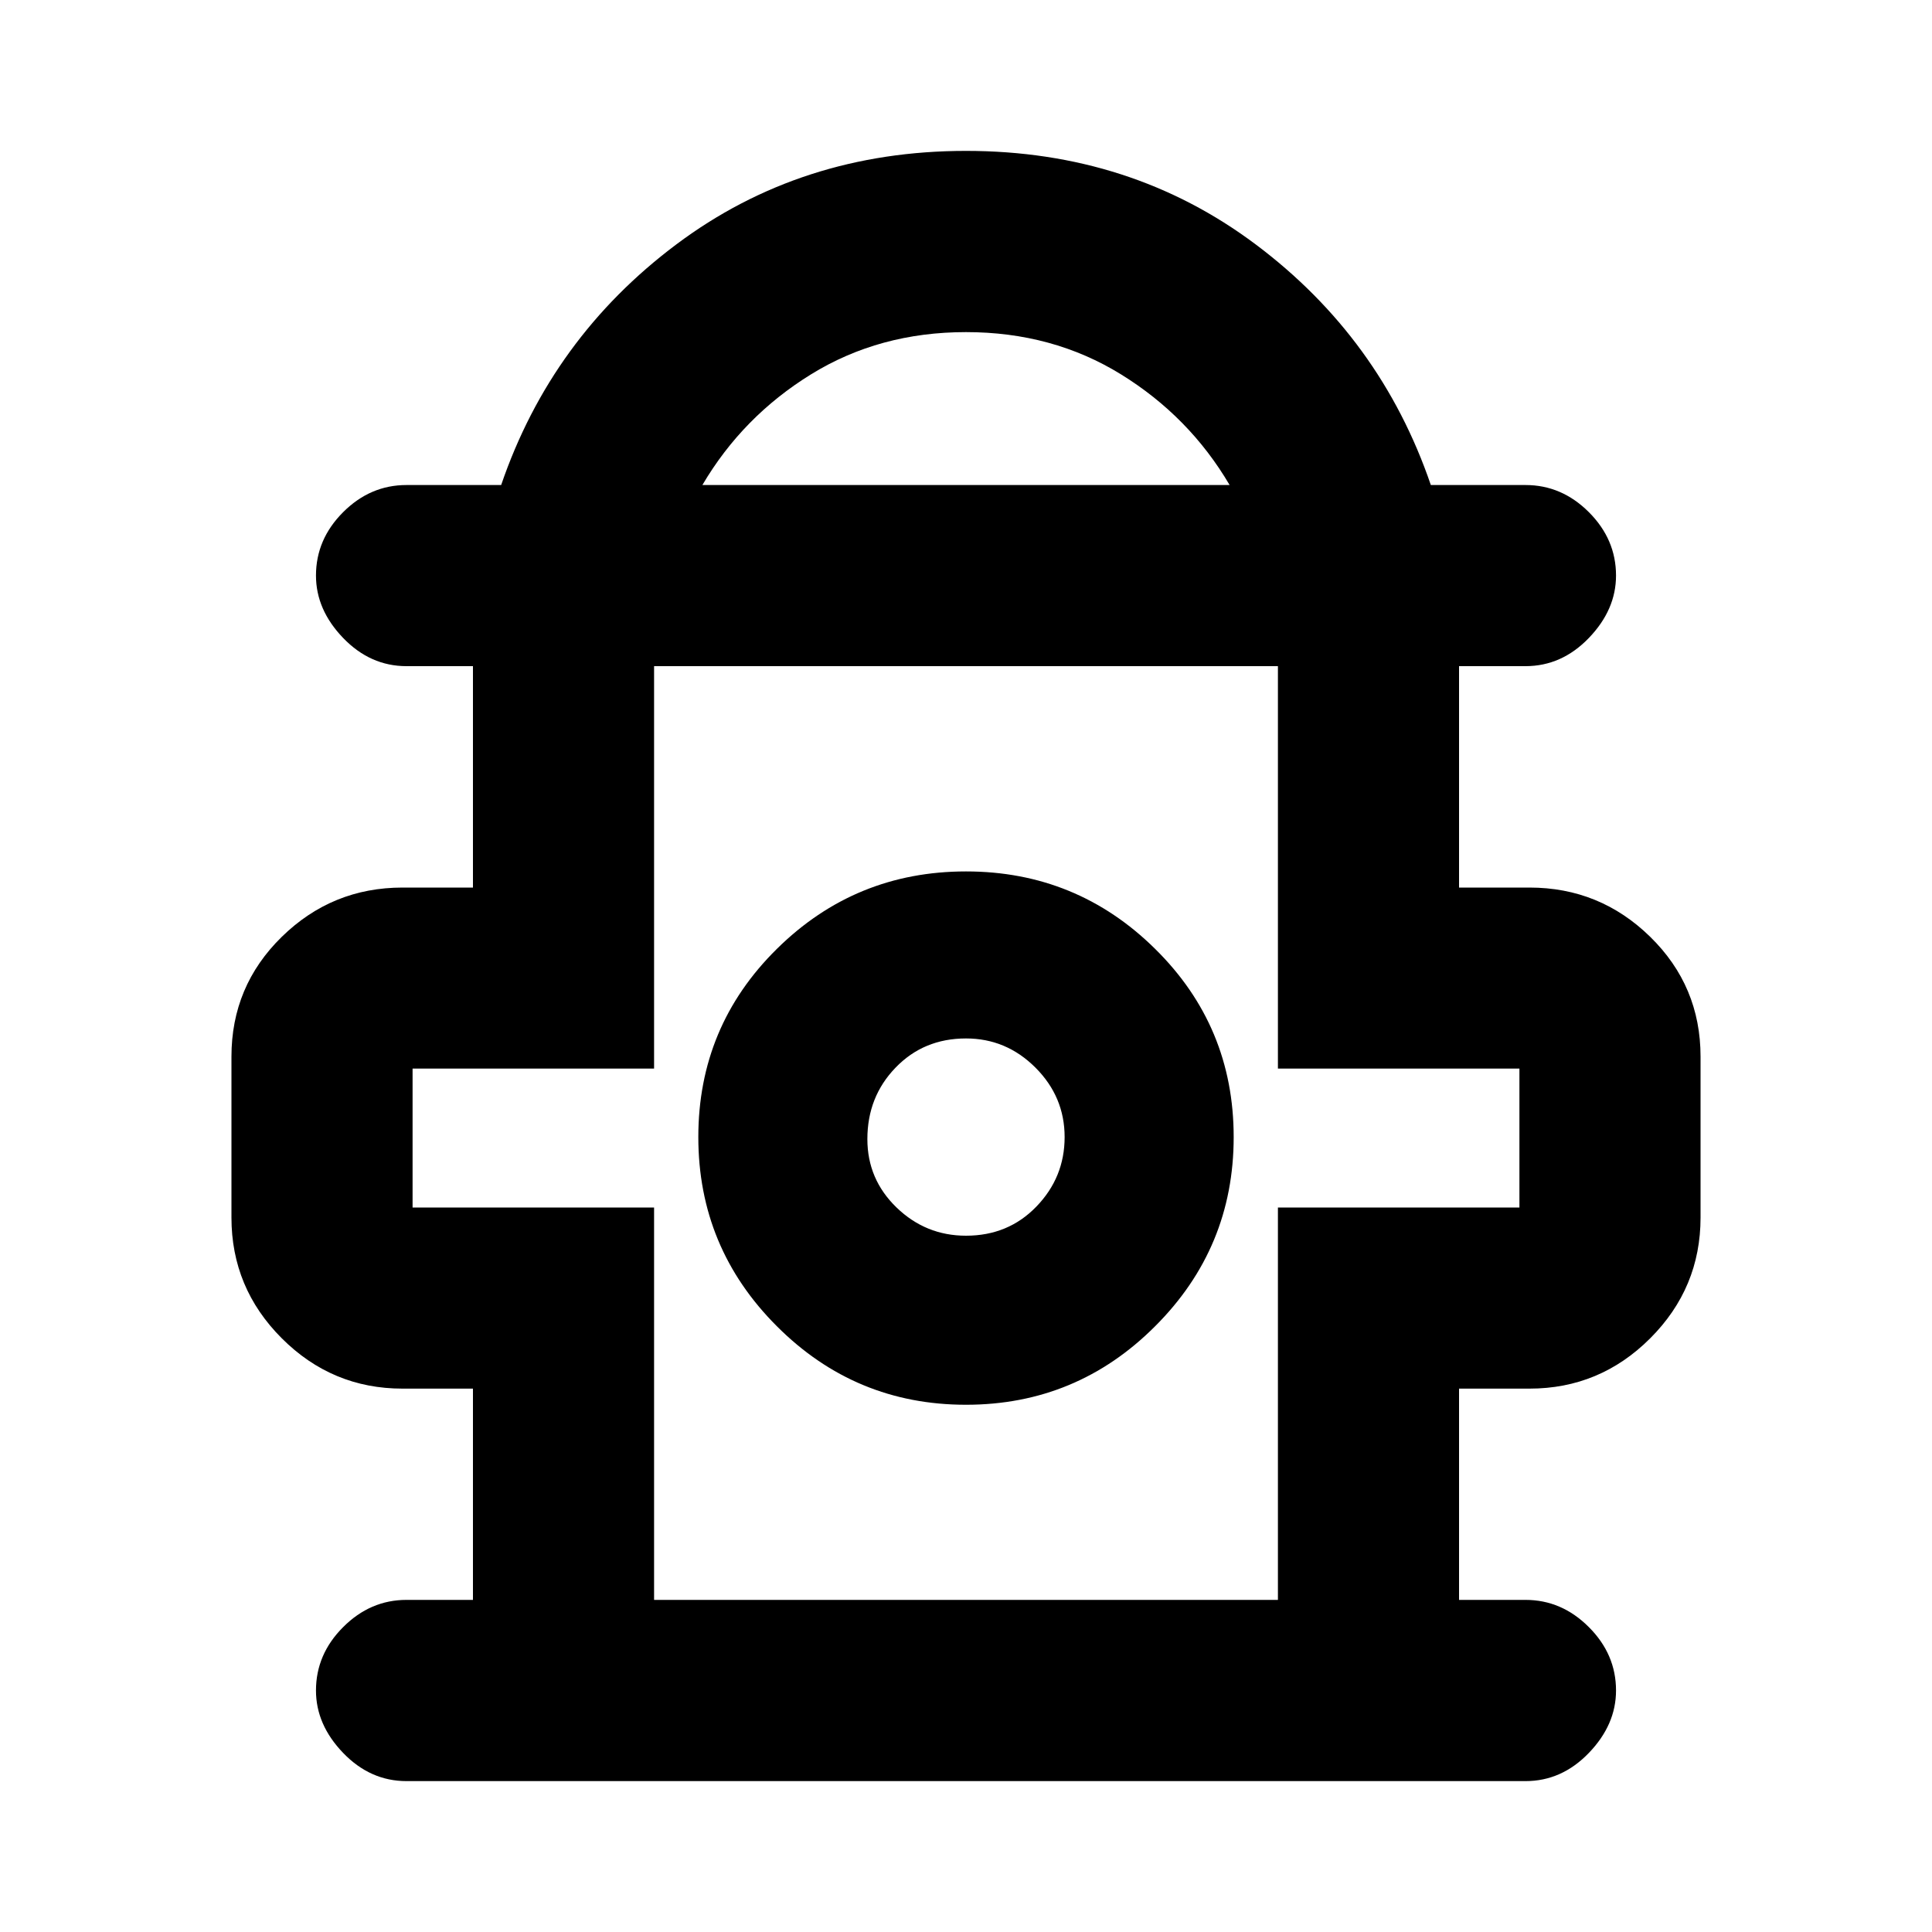 <svg xmlns="http://www.w3.org/2000/svg" height="20" width="20"><path d="M4.208 18.438q-.375 0-.656-.292t-.281-.646q0-.375.281-.656.281-.282.656-.282h.688v-2.187h-.729q-.729 0-1.25-.521t-.521-1.25v-1.666q0-.73.521-1.24t1.25-.51h.729V6.896h-.688q-.375 0-.656-.292t-.281-.646q0-.375.281-.656t.656-.281h.98Q5.708 3.5 7 2.531q1.292-.969 3-.969t3 .969q1.292.969 1.812 2.49h.98q.375 0 .656.281t.281.656q0 .354-.281.646-.281.292-.656.292h-.688v2.292h.729q.729 0 1.25.51t.521 1.24v1.666q0 .729-.521 1.25t-1.25.521h-.729v2.187h.688q.375 0 .656.282.281.281.281.656 0 .354-.281.646-.281.292-.656.292ZM7.271 5.021h5.458q-.417-.709-1.125-1.146-.708-.437-1.604-.437-.896 0-1.604.437-.708.437-1.125 1.146Zm-.5 11.541h6.458V12.5h2.5v-1.438h-2.5V6.896H6.771v4.166h-2.5V12.5h2.5ZM10 14.542q1.146 0 1.958-.813.813-.812.813-1.958t-.813-1.948q-.812-.802-1.958-.802t-1.958.802q-.813.802-.813 1.948t.813 1.958q.812.813 1.958.813Zm0-1.75q-.417 0-.719-.292t-.302-.708q0-.438.292-.74.291-.302.729-.302.417 0 .719.302t.302.719q0 .417-.292.719-.291.302-.729.302Zm0-1.084Zm0-4.812Z"/></svg>